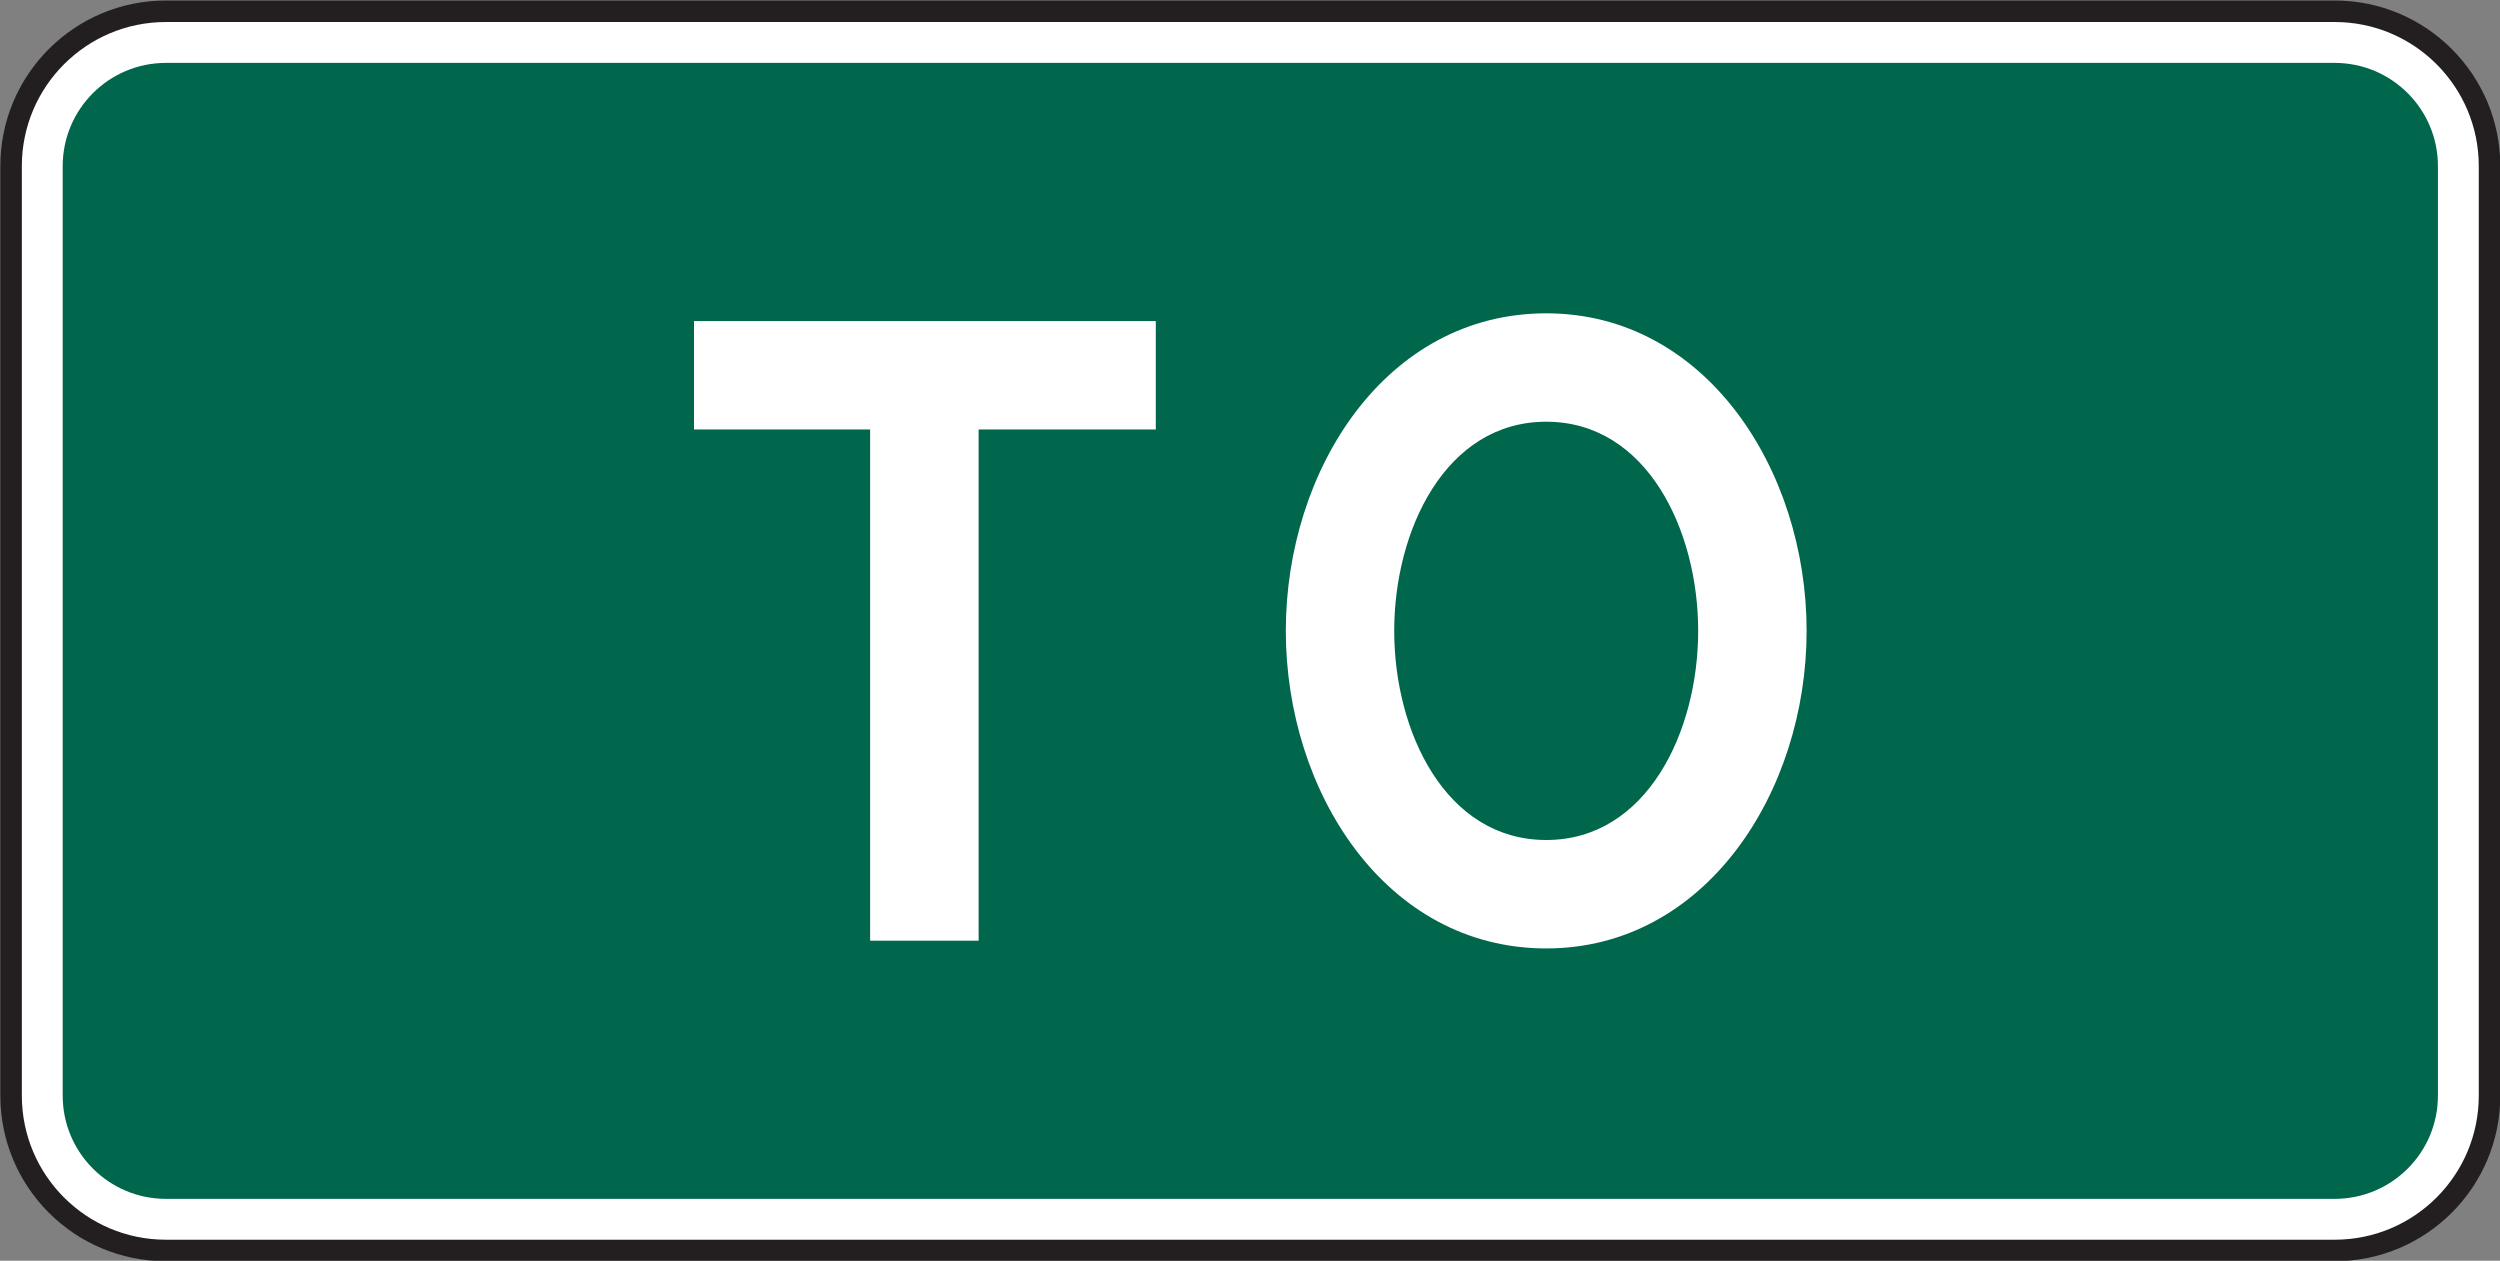 <?xml version="1.0" encoding="UTF-8" standalone="no"?>
<!-- Created with Inkscape (http://www.inkscape.org/) -->

<svg
   xmlns:dc="http://purl.org/dc/elements/1.1/"
   xmlns:cc="http://creativecommons.org/ns#"
   xmlns:rdf="http://www.w3.org/1999/02/22-rdf-syntax-ns#"
   xmlns:svg="http://www.w3.org/2000/svg"
   xmlns="http://www.w3.org/2000/svg"
   xmlns:sodipodi="http://sodipodi.sourceforge.net/DTD/sodipodi-0.dtd"
   xmlns:inkscape="http://www.inkscape.org/namespaces/inkscape"
   width="72.625"
   height="36.625"
   id="svg7478"
   version="1.1"
   inkscape:version="0.48.2 r9819"
   sodipodi:docname="New document 57">
  <rect width="100%" height="100%" fill="#808080" stroke="none"/>
  <defs
     id="defs7480" />
  <sodipodi:namedview
     id="base"
     pagecolor="#ffffff"
     bordercolor="#666666"
     borderopacity="1.0"
     inkscape:pageopacity="0.0"
     inkscape:pageshadow="2"
     inkscape:zoom="0.35"
     inkscape:cx="-37.25"
     inkscape:cy="144.01282"
     inkscape:document-units="px"
     inkscape:current-layer="layer1"
     showgrid="false"
     fit-margin-top="0"
     fit-margin-left="0"
     fit-margin-right="0"
     fit-margin-bottom="0"
     inkscape:window-width="469"
     inkscape:window-height="425"
     inkscape:window-x="100"
     inkscape:window-y="100"
     inkscape:window-maximized="0" />
  <g
     inkscape:label="Layer 1"
     inkscape:groupmode="layer"
     id="layer1"
     transform="translate(-412.25,-639.75)">
    <path
       inkscape:connector-curvature="0"
       id="path3637"
       style="fill:#ffffff;fill-opacity:1;fill-rule:nonzero;stroke:none"
       d="m 417.071,640.077 63.001,0 c 2.485,0 4.499,2.015 4.499,4.5 l 0,27 c 0,2.485 -2.014,4.499 -4.499,4.499 l -63.001,0 c -2.485,0 -4.499,-2.014 -4.499,-4.499 l 0,-27 c 0,-2.485 2.014,-4.5 4.499,-4.5" />
    <path
       inkscape:connector-curvature="0"
       id="path3641"
       style="fill:none;stroke:#231f20;stroke-width:0.625;stroke-linecap:butt;stroke-linejoin:miter;stroke-miterlimit:3.864;stroke-opacity:1;stroke-dasharray:none"
       d="m 417.071,640.077 63.001,0 c 2.485,0 4.499,2.015 4.499,4.5 l 0,27 c 0,2.485 -2.014,4.499 -4.499,4.499 l -63.001,0 c -2.485,0 -4.499,-2.014 -4.499,-4.499 l 0,-27 c 0,-2.485 2.014,-4.5 4.499,-4.5 z" />
    <path
       inkscape:connector-curvature="0"
       id="path3645"
       style="fill:#00674c;fill-opacity:1;fill-rule:nonzero;stroke:none"
       d="m 417.071,641.577 63.001,0 c 1.657,0 3,1.343 3,3 l 0,27 c 0,1.657 -1.343,3 -3,3 l -63.001,0 c -1.657,0 -3,-1.343 -3,-3 l 0,-27 c 0,-1.657 1.343,-3 3,-3" />
    <path
       inkscape:connector-curvature="0"
       id="path3649"
       style="fill:#ffffff;fill-opacity:1;fill-rule:evenodd;stroke:none"
       d="m 445.826,652.226 0,-3.149 -13.415,0 0,3.149 5.116,0 0,14.851 3.152,0 0,-14.851 5.146,0 z" />
    <path
       inkscape:connector-curvature="0"
       id="path3653"
       style="fill:#ffffff;fill-opacity:1;fill-rule:evenodd;stroke:none"
       d="m 461.582,658.076 c 0,2.928 -1.489,6.076 -4.414,6.076 -2.928,0 -4.416,-3.149 -4.416,-6.076 0,-2.922 1.489,-6.075 4.416,-6.075 2.925,0 4.414,3.152 4.414,6.075 m 3.15,0 c 0,-4.669 -2.925,-9.224 -7.564,-9.224 -4.67,0 -7.565,4.555 -7.565,9.224 0,4.67 2.895,9.226 7.565,9.226 4.639,0 7.564,-4.556 7.564,-9.226" />
  </g>
</svg>
